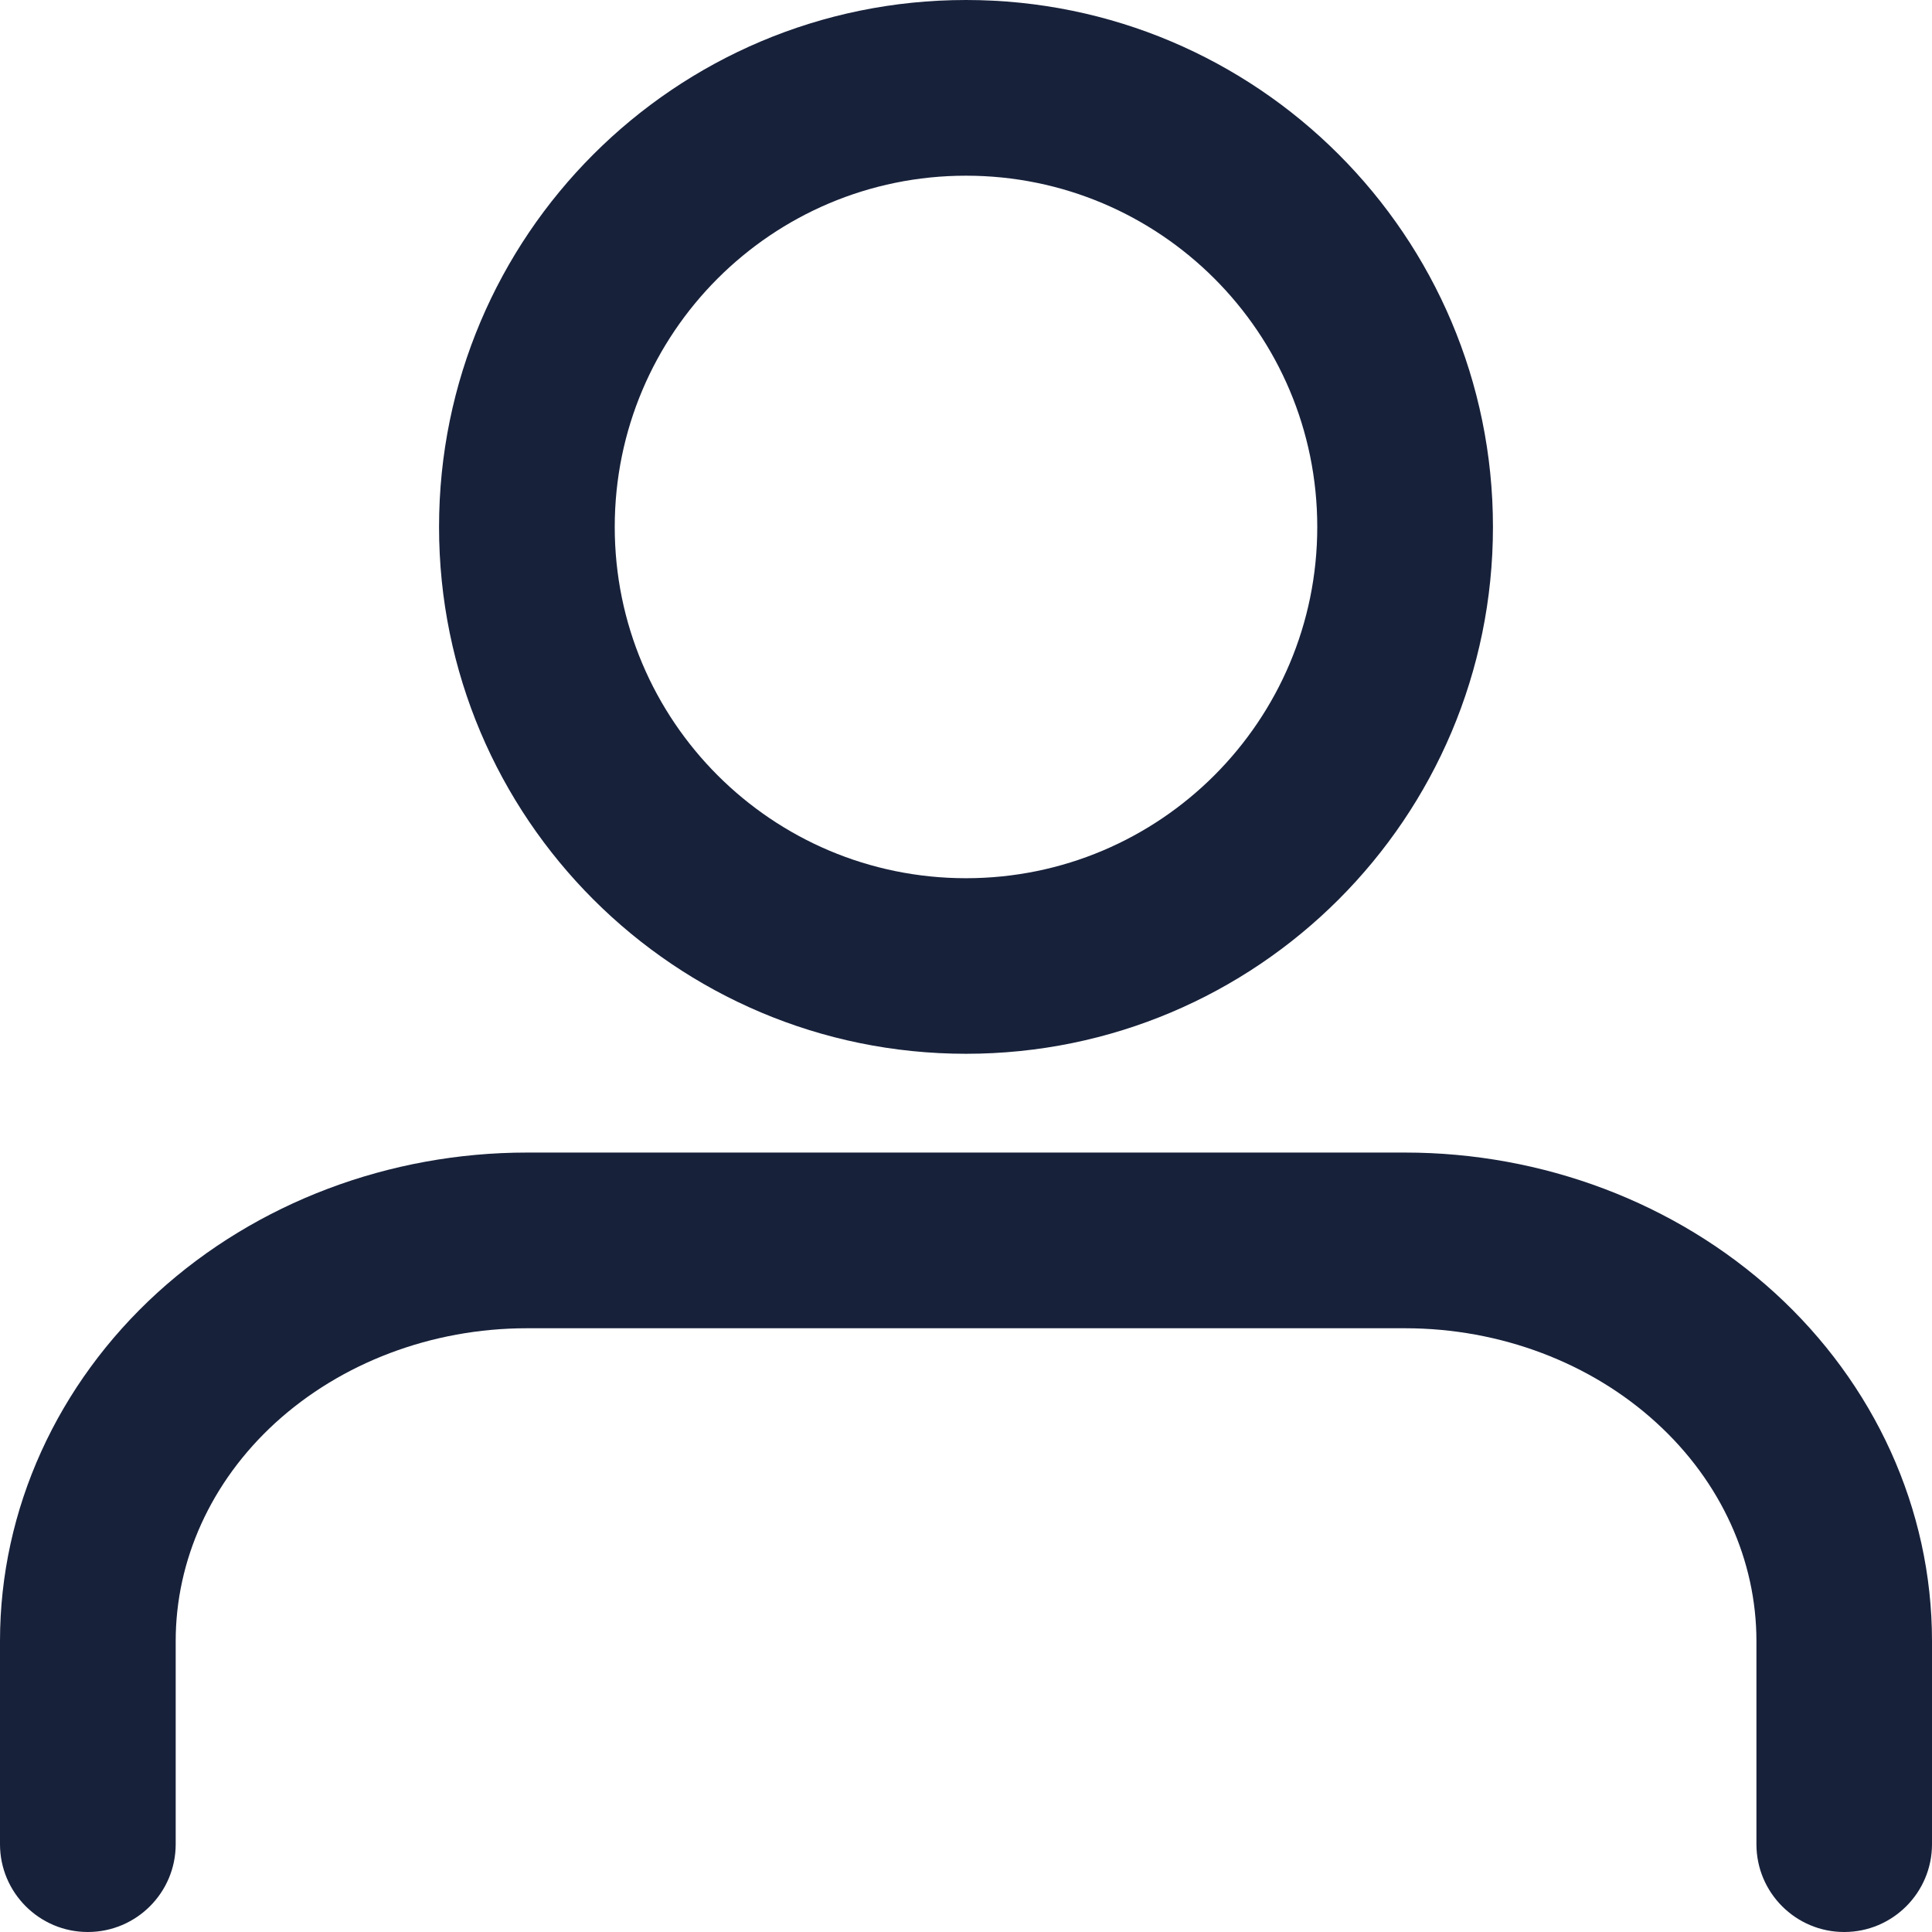 <svg width="16" height="16" viewBox="0 0 16 16" fill="none" xmlns="http://www.w3.org/2000/svg">
<path fill-rule="evenodd" clip-rule="evenodd" d="M5.091 4.364C5.091 2.757 6.393 1.455 8 1.455C9.607 1.455 10.909 2.757 10.909 4.364C10.909 5.97 9.607 7.273 8 7.273C6.393 7.273 5.091 5.97 5.091 4.364ZM8 0C5.59 0 3.636 1.954 3.636 4.364C3.636 6.774 5.59 8.727 8 8.727C10.41 8.727 12.364 6.774 12.364 4.364C12.364 1.954 10.41 0 8 0ZM4.364 9.545C3.227 9.545 2.125 9.957 1.302 10.707C0.478 11.459 0 12.495 0 13.59V15.273C0 15.674 0.326 16 0.727 16C1.129 16 1.455 15.674 1.455 15.273V13.59C1.455 12.926 1.743 12.274 2.282 11.782C2.824 11.288 3.572 11 4.364 11H11.636C12.428 11 13.176 11.288 13.717 11.782C14.257 12.274 14.546 12.926 14.546 13.59V15.273C14.546 15.674 14.871 16 15.273 16C15.674 16 16 15.674 16 15.273V13.59C16 12.495 15.522 11.459 14.698 10.707C13.875 9.957 12.773 9.545 11.636 9.545H4.364Z" fill="#17213A"/>
</svg>
